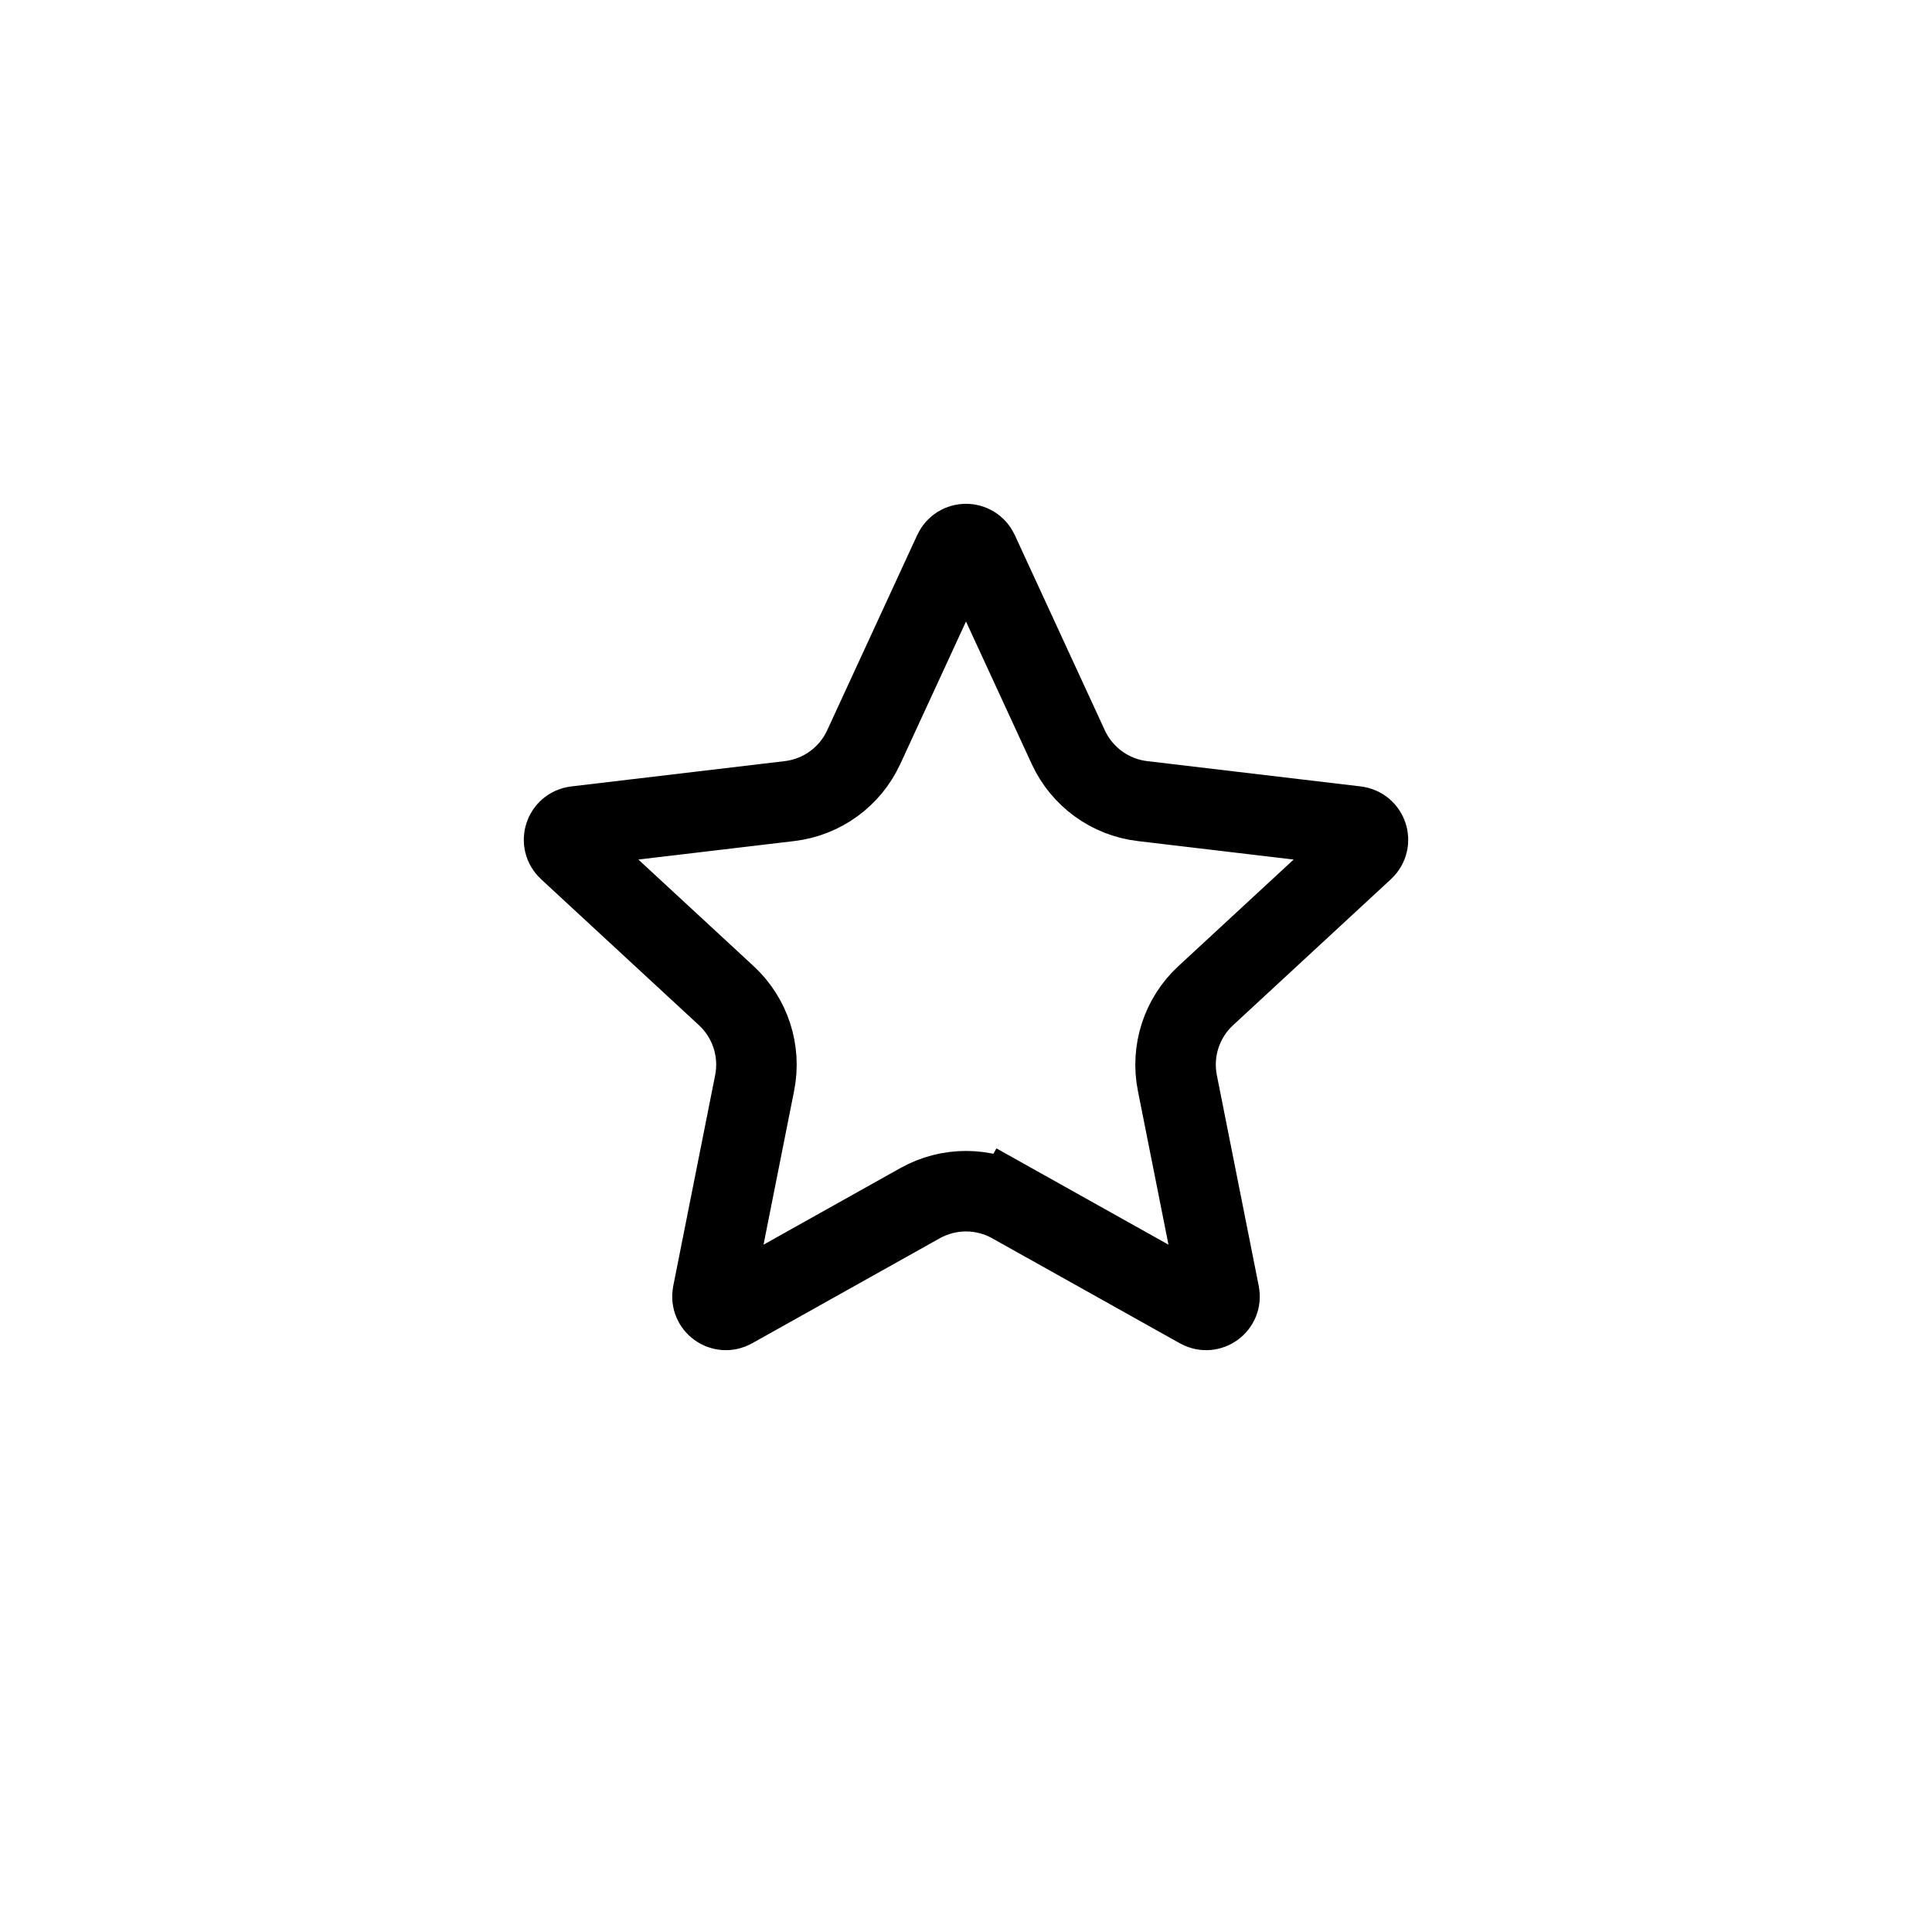 <svg width="48" height="48" viewBox="0 0 48 48" fill="none" xmlns="http://www.w3.org/2000/svg">
<path d="M23.697 13.71C23.817 13.452 24.184 13.452 24.303 13.71L26.541 18.563C26.881 19.3 27.579 19.808 28.385 19.903L33.693 20.532C33.975 20.566 34.088 20.915 33.88 21.108L29.956 24.737C29.36 25.288 29.093 26.109 29.251 26.905L30.293 32.147C30.348 32.425 30.052 32.641 29.803 32.502L25.14 29.892L24.651 30.765L25.14 29.892C24.432 29.496 23.569 29.496 22.86 29.892L18.197 32.502C17.949 32.641 17.652 32.425 17.707 32.147L18.749 26.905C18.907 26.109 18.64 25.288 18.044 24.737L14.12 21.108C13.912 20.915 14.025 20.566 14.308 20.532L19.615 19.903C20.421 19.808 21.119 19.3 21.459 18.563L23.697 13.71Z" stroke="currentColor" stroke-width="2"/>
</svg>
